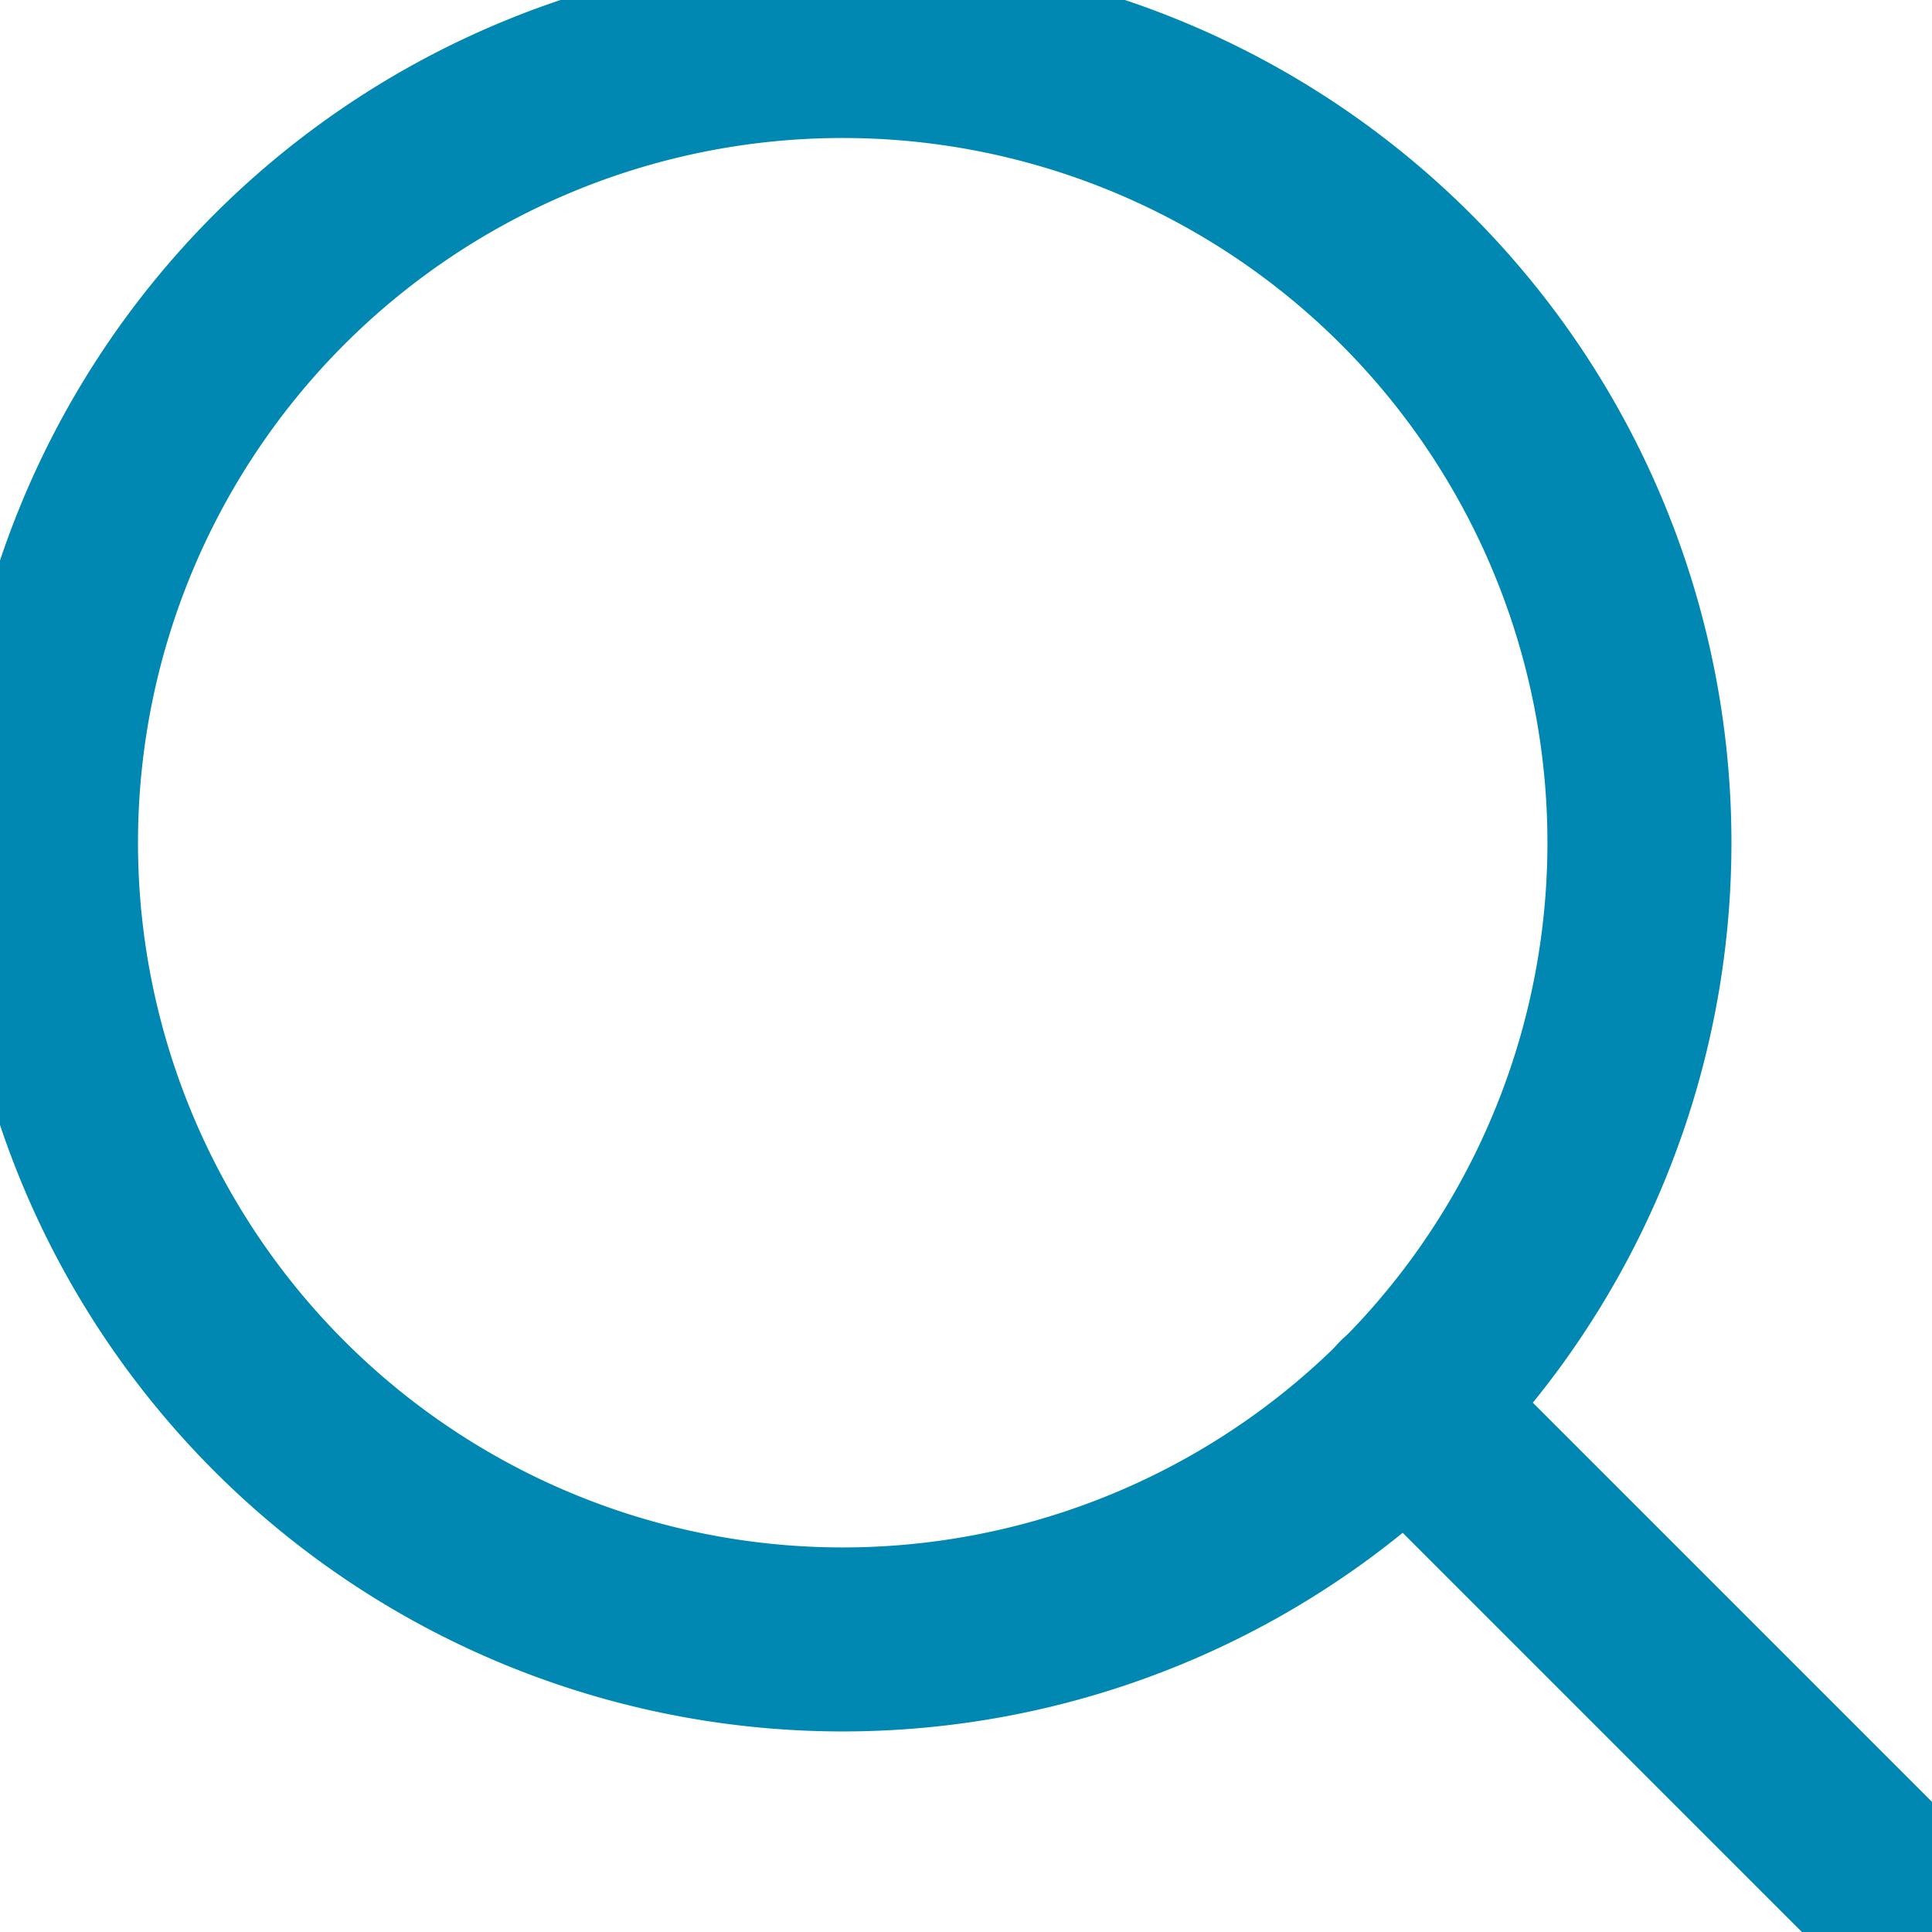 <svg xmlns="http://www.w3.org/2000/svg" xmlns:xlink="http://www.w3.org/1999/xlink" width="21" height="21" viewBox="0 0 21 21"><defs><path id="9fija" d="M17.82 9.16a8.66 8.66 0 1 1-17.32 0 8.66 8.66 0 0 1 17.32 0z"/><path id="9fijb" d="M15.28 15.28l5.25 5.25"/></defs><g><g><use fill="#fff" fill-opacity="0" stroke="#0088b2" stroke-linecap="round" stroke-miterlimit="50" stroke-width="2" xlink:href="#9fija"/></g><g><use fill="#fff" fill-opacity="0" stroke="#0088b2" stroke-linecap="round" stroke-miterlimit="50" stroke-width="2" xlink:href="#9fijb"/></g></g></svg>